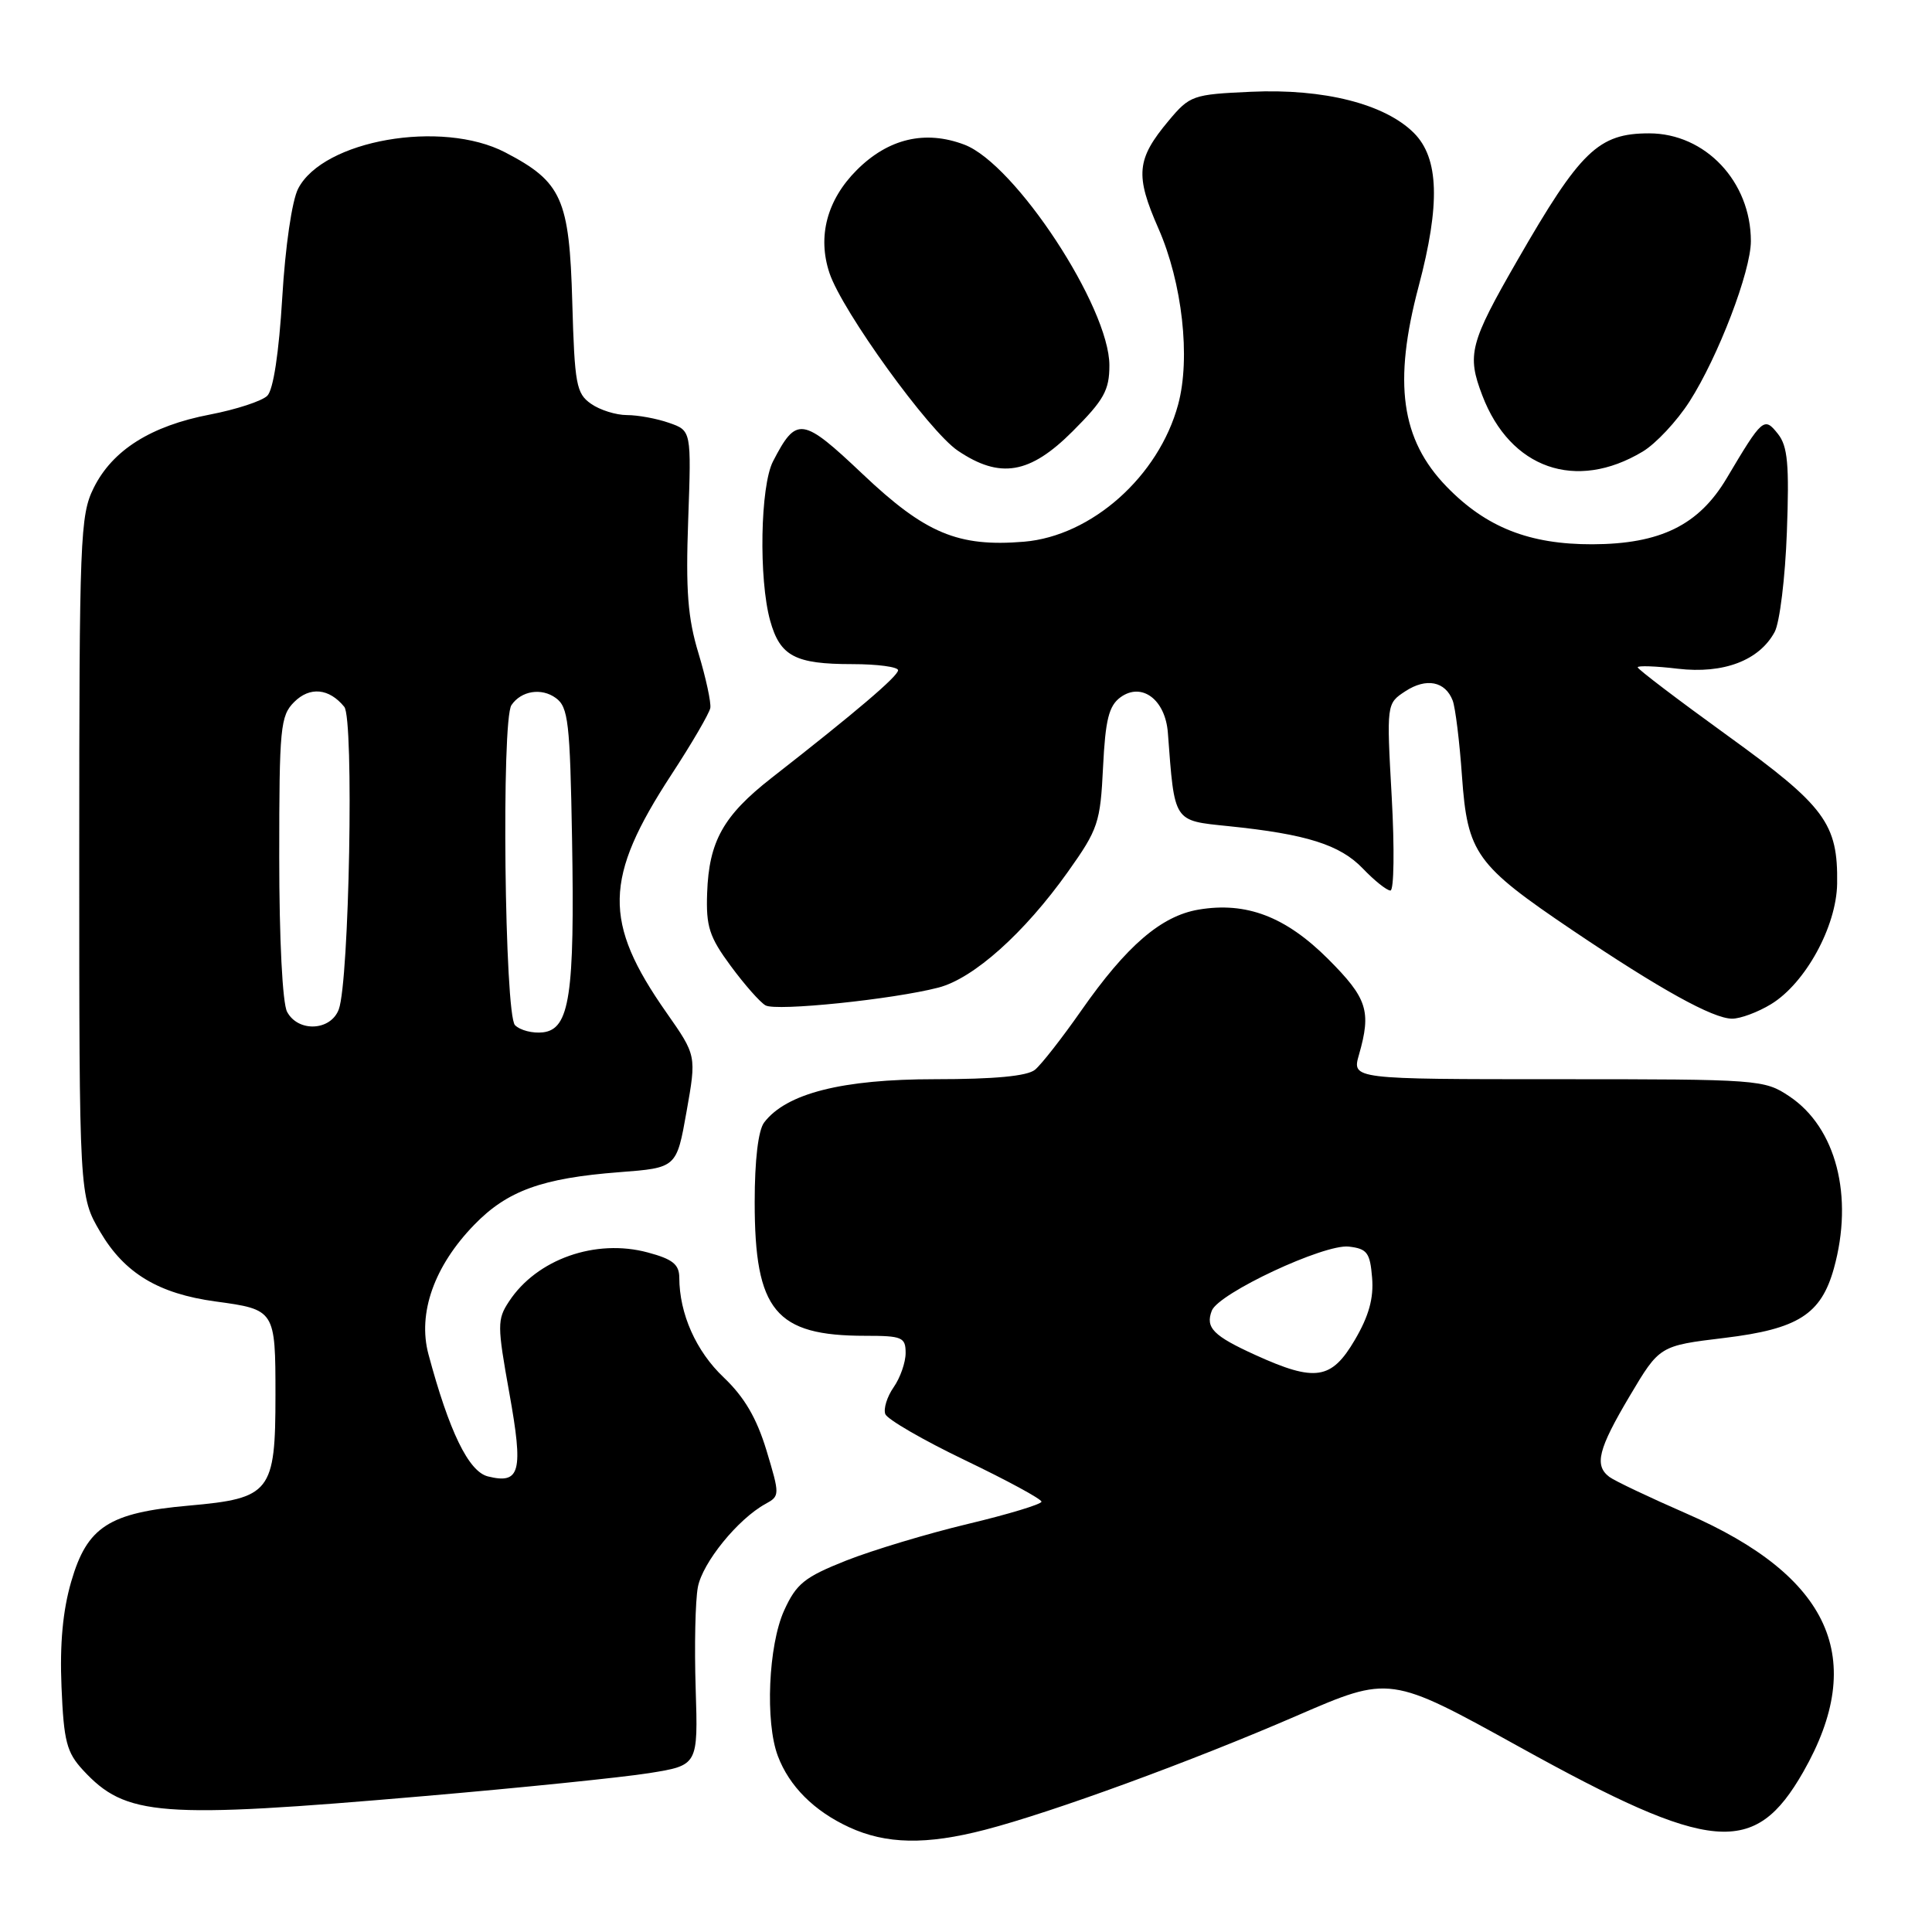 <?xml version="1.0" encoding="UTF-8" standalone="no"?>
<!DOCTYPE svg PUBLIC "-//W3C//DTD SVG 1.1//EN" "http://www.w3.org/Graphics/SVG/1.1/DTD/svg11.dtd" >
<svg xmlns="http://www.w3.org/2000/svg" xmlns:xlink="http://www.w3.org/1999/xlink" version="1.1" viewBox="0 0 256 256">
 <g >
 <path fill="currentColor"
d=" M 130.54 242.45 C 139.41 240.15 157.89 233.39 171.84 227.34 C 184.18 221.99 184.18 221.99 201.32 231.47 C 226.81 245.58 232.49 246.08 238.94 234.79 C 247.50 219.80 242.57 208.88 223.50 200.57 C 218.55 198.41 213.94 196.22 213.25 195.70 C 211.22 194.17 211.77 192.01 215.95 184.97 C 219.90 178.32 219.90 178.32 228.51 177.28 C 238.26 176.10 241.30 174.16 243.00 168.07 C 245.65 158.52 243.30 149.41 237.10 145.27 C 233.78 143.05 233.12 143.00 206.42 143.00 C 179.14 143.00 179.14 143.00 180.07 139.76 C 181.73 133.97 181.18 132.28 175.99 127.08 C 170.35 121.45 165.14 119.46 158.81 120.53 C 153.86 121.37 149.27 125.32 143.27 133.91 C 140.74 137.53 137.98 141.06 137.14 141.75 C 136.11 142.59 131.79 143.00 123.89 143.00 C 111.59 143.00 104.18 144.88 101.25 148.74 C 100.47 149.77 100.00 153.71 100.00 159.29 C 100.00 173.68 102.75 177.00 114.65 177.00 C 119.55 177.00 120.00 177.19 120.00 179.28 C 120.00 180.53 119.28 182.58 118.41 183.82 C 117.54 185.07 117.04 186.67 117.31 187.38 C 117.59 188.08 122.35 190.84 127.90 193.50 C 133.46 196.17 138.00 198.63 138.00 198.98 C 138.00 199.32 133.61 200.65 128.25 201.93 C 122.89 203.21 115.63 205.40 112.13 206.78 C 106.59 208.98 105.52 209.84 103.90 213.40 C 101.81 218.02 101.37 228.20 103.07 232.68 C 104.58 236.69 107.87 239.97 112.50 242.11 C 117.41 244.38 122.73 244.48 130.54 242.45 Z  M 56.22 237.99 C 69.02 236.89 82.42 235.52 86.00 234.95 C 92.50 233.91 92.50 233.91 92.18 223.74 C 92.00 218.15 92.13 212.11 92.47 210.31 C 93.08 207.06 97.78 201.27 101.44 199.27 C 103.34 198.23 103.34 198.09 101.56 192.18 C 100.25 187.88 98.63 185.12 95.90 182.52 C 92.23 179.05 90.02 174.08 90.01 169.29 C 90.00 167.54 89.13 166.84 85.84 165.96 C 78.92 164.09 71.11 166.85 67.44 172.46 C 65.87 174.84 65.88 175.63 67.49 184.59 C 69.37 195.04 68.94 196.70 64.64 195.63 C 62.09 194.98 59.52 189.70 56.77 179.44 C 55.32 174.01 57.53 167.76 62.83 162.30 C 67.22 157.77 71.82 156.11 82.07 155.32 C 89.65 154.74 89.65 154.74 90.97 147.30 C 92.29 139.86 92.29 139.86 88.31 134.18 C 79.88 122.15 80.00 116.38 88.96 102.65 C 91.67 98.51 93.99 94.52 94.12 93.81 C 94.24 93.09 93.54 89.84 92.56 86.59 C 91.13 81.89 90.85 78.26 91.19 68.87 C 91.61 57.06 91.61 57.06 88.65 56.03 C 87.03 55.46 84.52 55.00 83.07 55.00 C 81.63 55.00 79.48 54.33 78.31 53.50 C 76.36 52.14 76.14 50.93 75.83 40.07 C 75.45 26.32 74.45 24.10 66.94 20.19 C 58.54 15.82 42.83 18.56 39.51 24.99 C 38.69 26.56 37.80 32.67 37.40 39.43 C 36.96 46.74 36.22 51.64 35.42 52.44 C 34.72 53.14 31.30 54.26 27.82 54.93 C 19.99 56.43 14.89 59.65 12.41 64.66 C 10.62 68.27 10.50 71.25 10.50 113.50 C 10.50 158.50 10.50 158.50 13.29 163.25 C 16.50 168.71 21.00 171.42 28.55 172.45 C 36.46 173.52 36.50 173.59 36.50 184.86 C 36.50 197.72 35.86 198.54 25.04 199.50 C 14.43 200.44 11.55 202.29 9.44 209.56 C 8.32 213.40 7.91 217.84 8.15 223.52 C 8.45 230.74 8.83 232.20 11.00 234.55 C 16.68 240.69 21.03 241.03 56.22 237.99 Z  M 234.67 133.06 C 239.22 130.29 243.34 122.77 243.43 117.10 C 243.55 109.12 241.86 106.83 228.89 97.46 C 222.35 92.73 217.00 88.67 217.00 88.42 C 217.00 88.18 219.40 88.26 222.32 88.61 C 228.37 89.32 233.11 87.52 235.15 83.74 C 235.82 82.51 236.55 76.55 236.77 70.50 C 237.10 61.53 236.88 59.13 235.59 57.50 C 233.76 55.19 233.54 55.38 228.80 63.36 C 225.11 69.58 220.01 72.09 211.00 72.12 C 202.65 72.14 196.92 69.88 191.69 64.49 C 185.63 58.25 184.58 50.72 187.98 37.93 C 190.86 27.07 190.68 20.95 187.35 17.62 C 183.50 13.77 175.41 11.72 165.78 12.16 C 158.03 12.51 157.66 12.64 154.84 16.01 C 150.58 21.10 150.39 23.20 153.50 30.28 C 156.66 37.46 157.78 47.45 156.11 53.60 C 153.54 63.12 144.64 71.03 135.68 71.78 C 126.95 72.50 122.62 70.69 114.33 62.84 C 106.29 55.23 105.54 55.12 102.43 61.13 C 100.74 64.40 100.52 76.73 102.05 82.24 C 103.36 86.95 105.35 88.00 112.93 88.00 C 116.27 88.00 119.00 88.37 119.00 88.81 C 119.00 89.59 113.44 94.33 102.22 103.09 C 95.84 108.08 93.94 111.48 93.70 118.32 C 93.54 122.77 93.98 124.14 96.83 128.00 C 98.65 130.47 100.73 132.83 101.44 133.22 C 102.86 134.02 118.29 132.43 124.35 130.86 C 129.01 129.65 135.74 123.63 141.51 115.51 C 145.52 109.87 145.80 109.01 146.16 101.65 C 146.47 95.36 146.93 93.53 148.46 92.40 C 151.28 90.34 154.42 92.69 154.75 97.11 C 155.65 109.06 155.42 108.71 162.79 109.47 C 173.13 110.53 177.56 111.93 180.59 115.09 C 182.12 116.69 183.76 118.00 184.24 118.00 C 184.71 118.00 184.79 112.43 184.41 105.61 C 183.72 93.23 183.72 93.23 186.22 91.59 C 188.99 89.78 191.51 90.27 192.49 92.83 C 192.84 93.75 193.40 98.26 193.72 102.86 C 194.45 113.10 195.54 114.61 208.40 123.29 C 219.97 131.09 226.96 134.96 229.50 134.98 C 230.60 134.99 232.93 134.12 234.67 133.06 Z  M 217.66 59.84 C 219.40 58.80 222.20 55.81 223.87 53.20 C 227.66 47.29 232.00 35.95 232.00 31.95 C 232.00 24.06 225.96 17.67 218.52 17.67 C 211.80 17.67 209.42 19.96 201.07 34.48 C 194.74 45.47 194.35 47.00 196.41 52.39 C 200.11 62.10 208.81 65.15 217.66 59.84 Z  M 142.14 57.14 C 146.28 53.00 147.00 51.71 147.00 48.41 C 147.00 40.72 134.53 21.73 127.79 19.17 C 122.60 17.20 117.71 18.35 113.53 22.53 C 109.58 26.48 108.29 31.34 109.91 36.18 C 111.59 41.22 123.10 57.15 126.92 59.72 C 132.51 63.49 136.46 62.83 142.14 57.14 Z  M 166.38 179.56 C 160.75 177.00 159.70 175.93 160.57 173.67 C 161.46 171.36 175.46 164.81 178.72 165.18 C 181.15 165.46 181.54 165.98 181.81 169.30 C 182.04 172.01 181.38 174.39 179.52 177.55 C 176.43 182.82 174.28 183.15 166.38 179.56 Z  M 68.24 135.84 C 66.86 134.46 66.42 95.39 67.77 93.43 C 69.06 91.53 71.75 91.10 73.65 92.49 C 75.30 93.69 75.53 95.67 75.80 111.17 C 76.16 131.88 75.48 136.37 71.95 136.79 C 70.60 136.95 68.93 136.53 68.24 135.84 Z  M 38.04 134.07 C 37.43 132.93 37.00 124.45 37.00 113.57 C 37.00 96.40 37.15 94.85 38.98 93.02 C 41.05 90.95 43.61 91.19 45.62 93.66 C 46.92 95.25 46.28 130.01 44.89 133.75 C 43.82 136.61 39.50 136.81 38.04 134.07 Z "/>
</g>
</svg>